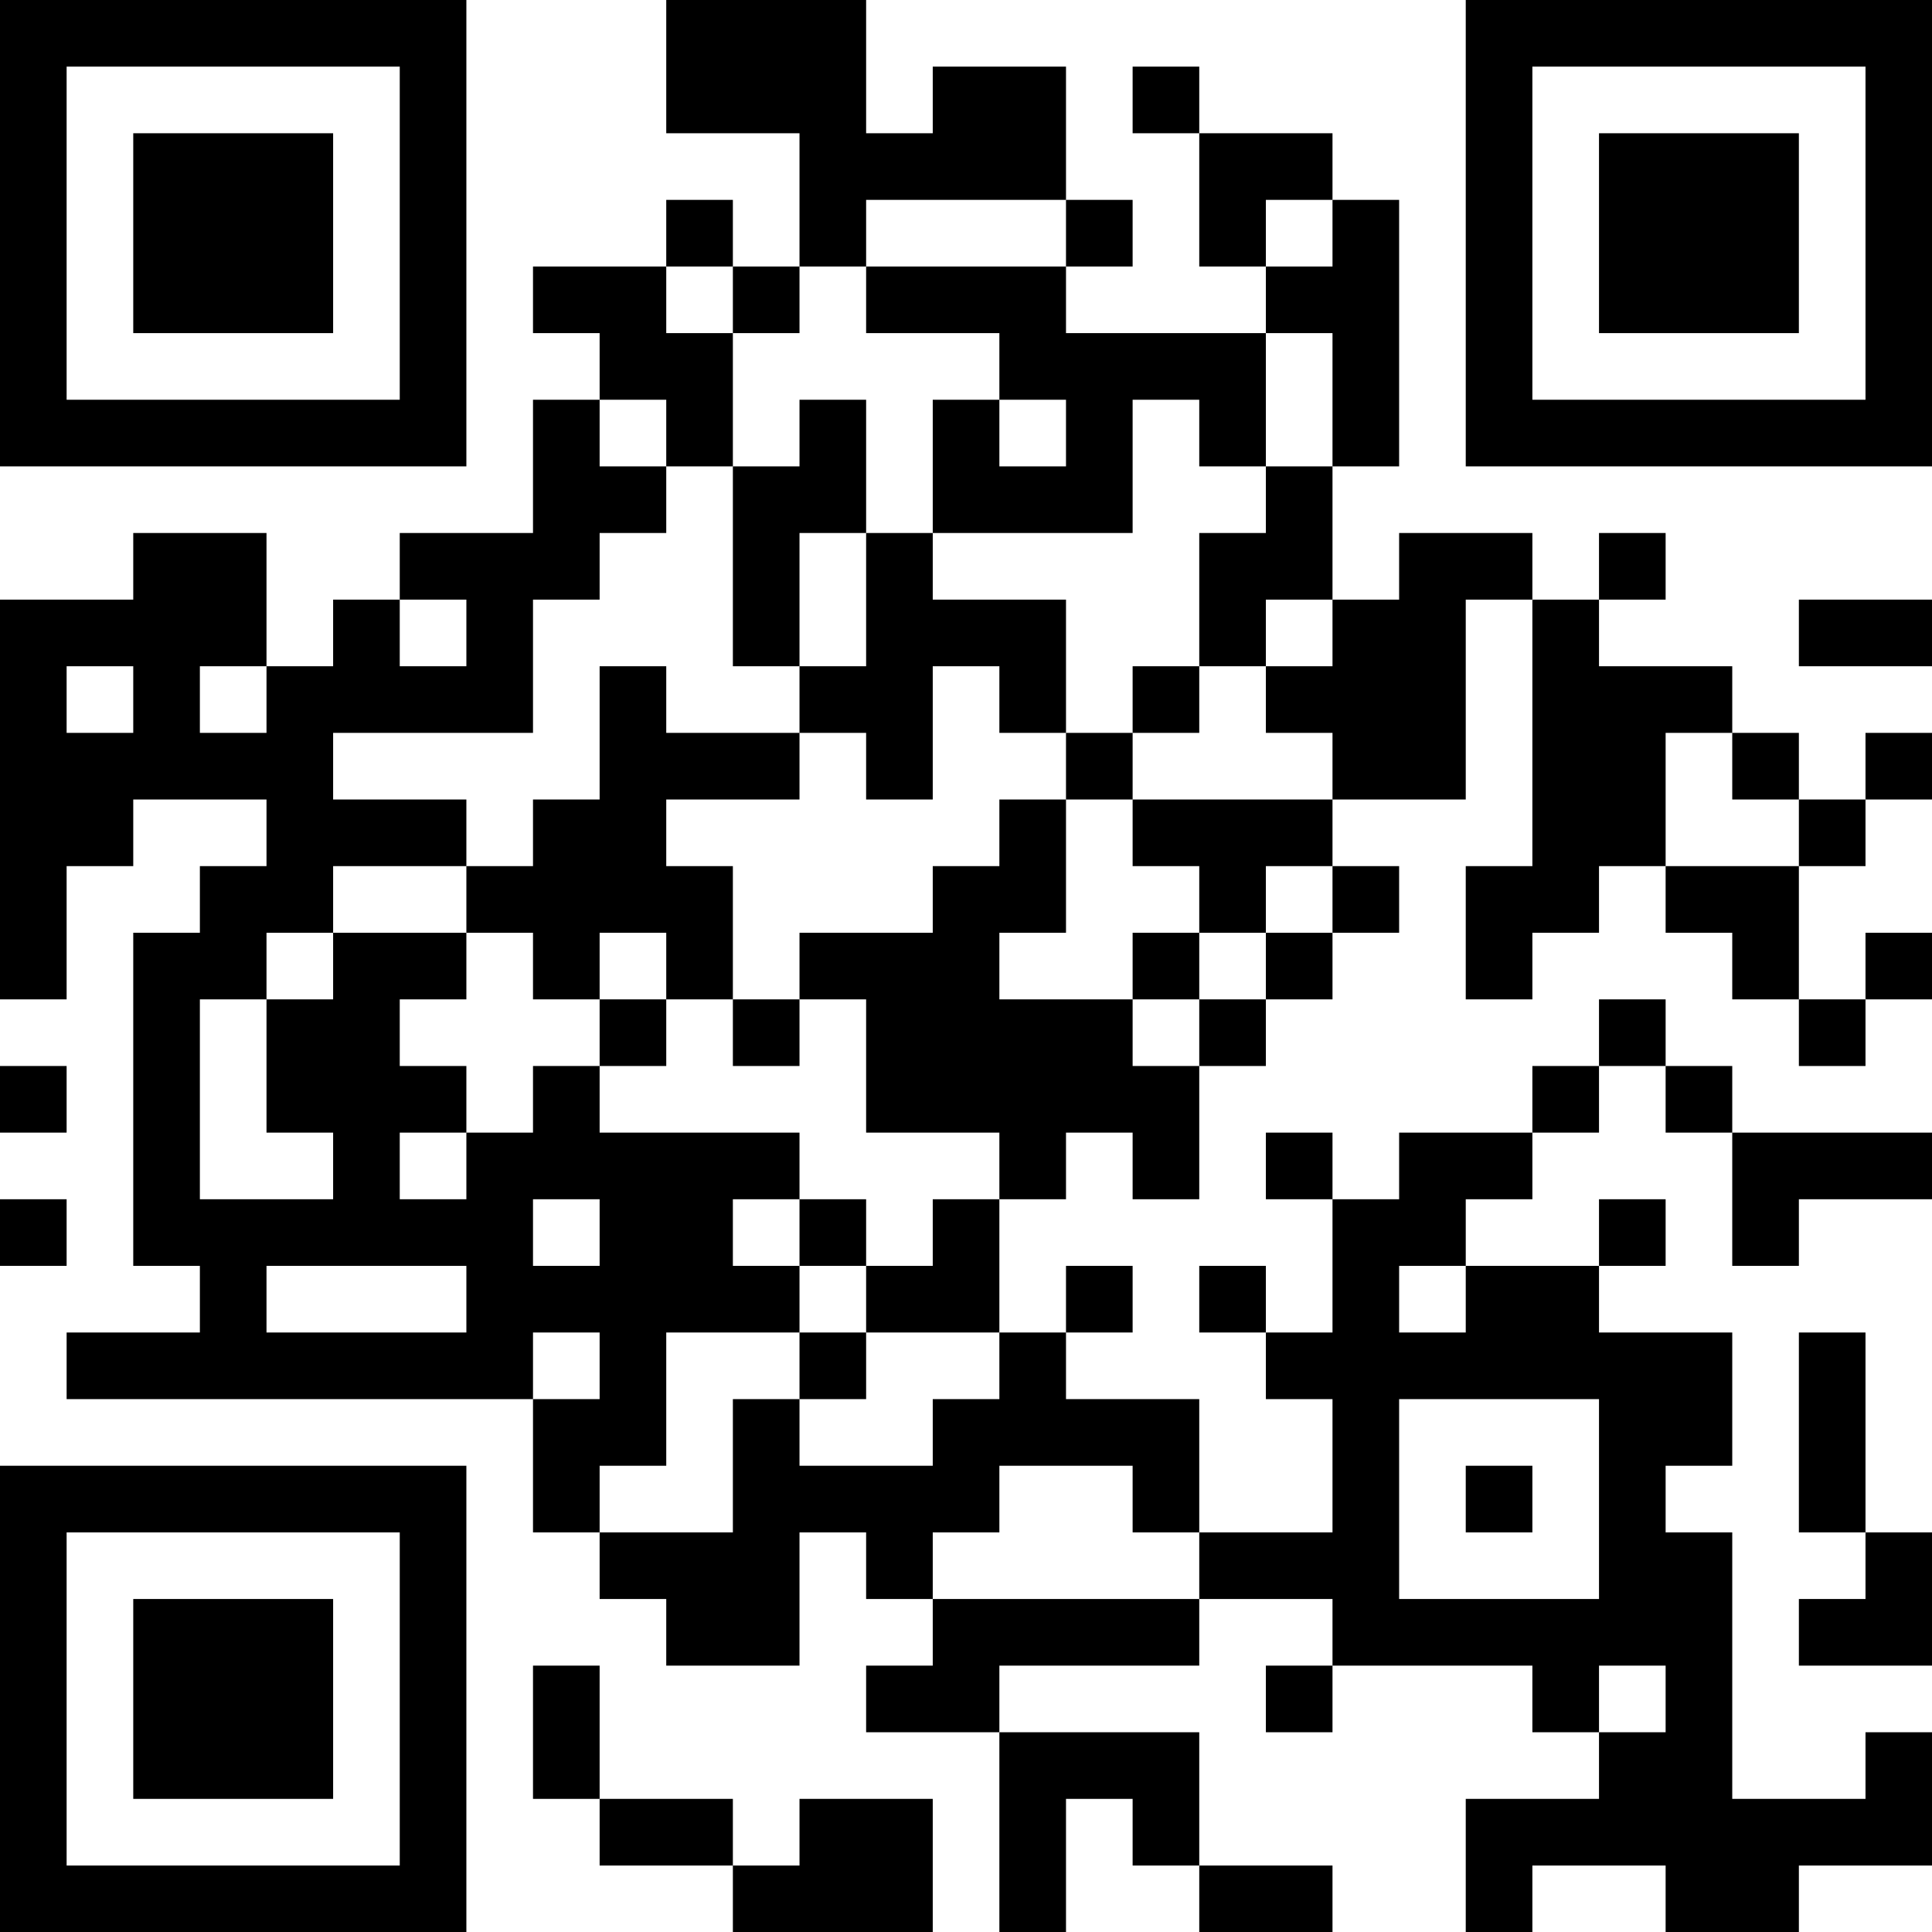 <?xml version="1.0" encoding="UTF-8"?>
<svg xmlns="http://www.w3.org/2000/svg" version="1.1" width="200" height="200" viewBox="0 0 200 200"><rect x="0" y="0" width="200" height="200" fill="#ffffff"/><g transform="scale(6.897)"><g transform="translate(0,0)"><path fill-rule="evenodd" d="M10 0L10 2L12 2L12 4L11 4L11 3L10 3L10 4L8 4L8 5L9 5L9 6L8 6L8 8L6 8L6 9L5 9L5 10L4 10L4 8L2 8L2 9L0 9L0 15L1 15L1 13L2 13L2 12L4 12L4 13L3 13L3 14L2 14L2 19L3 19L3 20L1 20L1 21L8 21L8 23L9 23L9 24L10 24L10 25L12 25L12 23L13 23L13 24L14 24L14 25L13 25L13 26L15 26L15 29L16 29L16 27L17 27L17 28L18 28L18 29L20 29L20 28L18 28L18 26L15 26L15 25L18 25L18 24L20 24L20 25L19 25L19 26L20 26L20 25L23 25L23 26L24 26L24 27L22 27L22 29L23 29L23 28L25 28L25 29L27 29L27 28L29 28L29 26L28 26L28 27L26 27L26 23L25 23L25 22L26 22L26 20L24 20L24 19L25 19L25 18L24 18L24 19L22 19L22 18L23 18L23 17L24 17L24 16L25 16L25 17L26 17L26 19L27 19L27 18L29 18L29 17L26 17L26 16L25 16L25 15L24 15L24 16L23 16L23 17L21 17L21 18L20 18L20 17L19 17L19 18L20 18L20 20L19 20L19 19L18 19L18 20L19 20L19 21L20 21L20 23L18 23L18 21L16 21L16 20L17 20L17 19L16 19L16 20L15 20L15 18L16 18L16 17L17 17L17 18L18 18L18 16L19 16L19 15L20 15L20 14L21 14L21 13L20 13L20 12L22 12L22 9L23 9L23 13L22 13L22 15L23 15L23 14L24 14L24 13L25 13L25 14L26 14L26 15L27 15L27 16L28 16L28 15L29 15L29 14L28 14L28 15L27 15L27 13L28 13L28 12L29 12L29 11L28 11L28 12L27 12L27 11L26 11L26 10L24 10L24 9L25 9L25 8L24 8L24 9L23 9L23 8L21 8L21 9L20 9L20 7L21 7L21 3L20 3L20 2L18 2L18 1L17 1L17 2L18 2L18 4L19 4L19 5L16 5L16 4L17 4L17 3L16 3L16 1L14 1L14 2L13 2L13 0ZM13 3L13 4L12 4L12 5L11 5L11 4L10 4L10 5L11 5L11 7L10 7L10 6L9 6L9 7L10 7L10 8L9 8L9 9L8 9L8 11L5 11L5 12L7 12L7 13L5 13L5 14L4 14L4 15L3 15L3 18L5 18L5 17L4 17L4 15L5 15L5 14L7 14L7 15L6 15L6 16L7 16L7 17L6 17L6 18L7 18L7 17L8 17L8 16L9 16L9 17L12 17L12 18L11 18L11 19L12 19L12 20L10 20L10 22L9 22L9 23L11 23L11 21L12 21L12 22L14 22L14 21L15 21L15 20L13 20L13 19L14 19L14 18L15 18L15 17L13 17L13 15L12 15L12 14L14 14L14 13L15 13L15 12L16 12L16 14L15 14L15 15L17 15L17 16L18 16L18 15L19 15L19 14L20 14L20 13L19 13L19 14L18 14L18 13L17 13L17 12L20 12L20 11L19 11L19 10L20 10L20 9L19 9L19 10L18 10L18 8L19 8L19 7L20 7L20 5L19 5L19 7L18 7L18 6L17 6L17 8L14 8L14 6L15 6L15 7L16 7L16 6L15 6L15 5L13 5L13 4L16 4L16 3ZM19 3L19 4L20 4L20 3ZM12 6L12 7L11 7L11 10L12 10L12 11L10 11L10 10L9 10L9 12L8 12L8 13L7 13L7 14L8 14L8 15L9 15L9 16L10 16L10 15L11 15L11 16L12 16L12 15L11 15L11 13L10 13L10 12L12 12L12 11L13 11L13 12L14 12L14 10L15 10L15 11L16 11L16 12L17 12L17 11L18 11L18 10L17 10L17 11L16 11L16 9L14 9L14 8L13 8L13 6ZM12 8L12 10L13 10L13 8ZM6 9L6 10L7 10L7 9ZM27 9L27 10L29 10L29 9ZM1 10L1 11L2 11L2 10ZM3 10L3 11L4 11L4 10ZM25 11L25 13L27 13L27 12L26 12L26 11ZM9 14L9 15L10 15L10 14ZM17 14L17 15L18 15L18 14ZM0 16L0 17L1 17L1 16ZM0 18L0 19L1 19L1 18ZM8 18L8 19L9 19L9 18ZM12 18L12 19L13 19L13 18ZM4 19L4 20L7 20L7 19ZM21 19L21 20L22 20L22 19ZM8 20L8 21L9 21L9 20ZM12 20L12 21L13 21L13 20ZM27 20L27 23L28 23L28 24L27 24L27 25L29 25L29 23L28 23L28 20ZM21 21L21 24L24 24L24 21ZM15 22L15 23L14 23L14 24L18 24L18 23L17 23L17 22ZM22 22L22 23L23 23L23 22ZM8 25L8 27L9 27L9 28L11 28L11 29L14 29L14 27L12 27L12 28L11 28L11 27L9 27L9 25ZM24 25L24 26L25 26L25 25ZM0 0L0 7L7 7L7 0ZM1 1L1 6L6 6L6 1ZM2 2L2 5L5 5L5 2ZM22 0L22 7L29 7L29 0ZM23 1L23 6L28 6L28 1ZM24 2L24 5L27 5L27 2ZM0 22L0 29L7 29L7 22ZM1 23L1 28L6 28L6 23ZM2 24L2 27L5 27L5 24Z" fill="#000000"/></g></g></svg>
